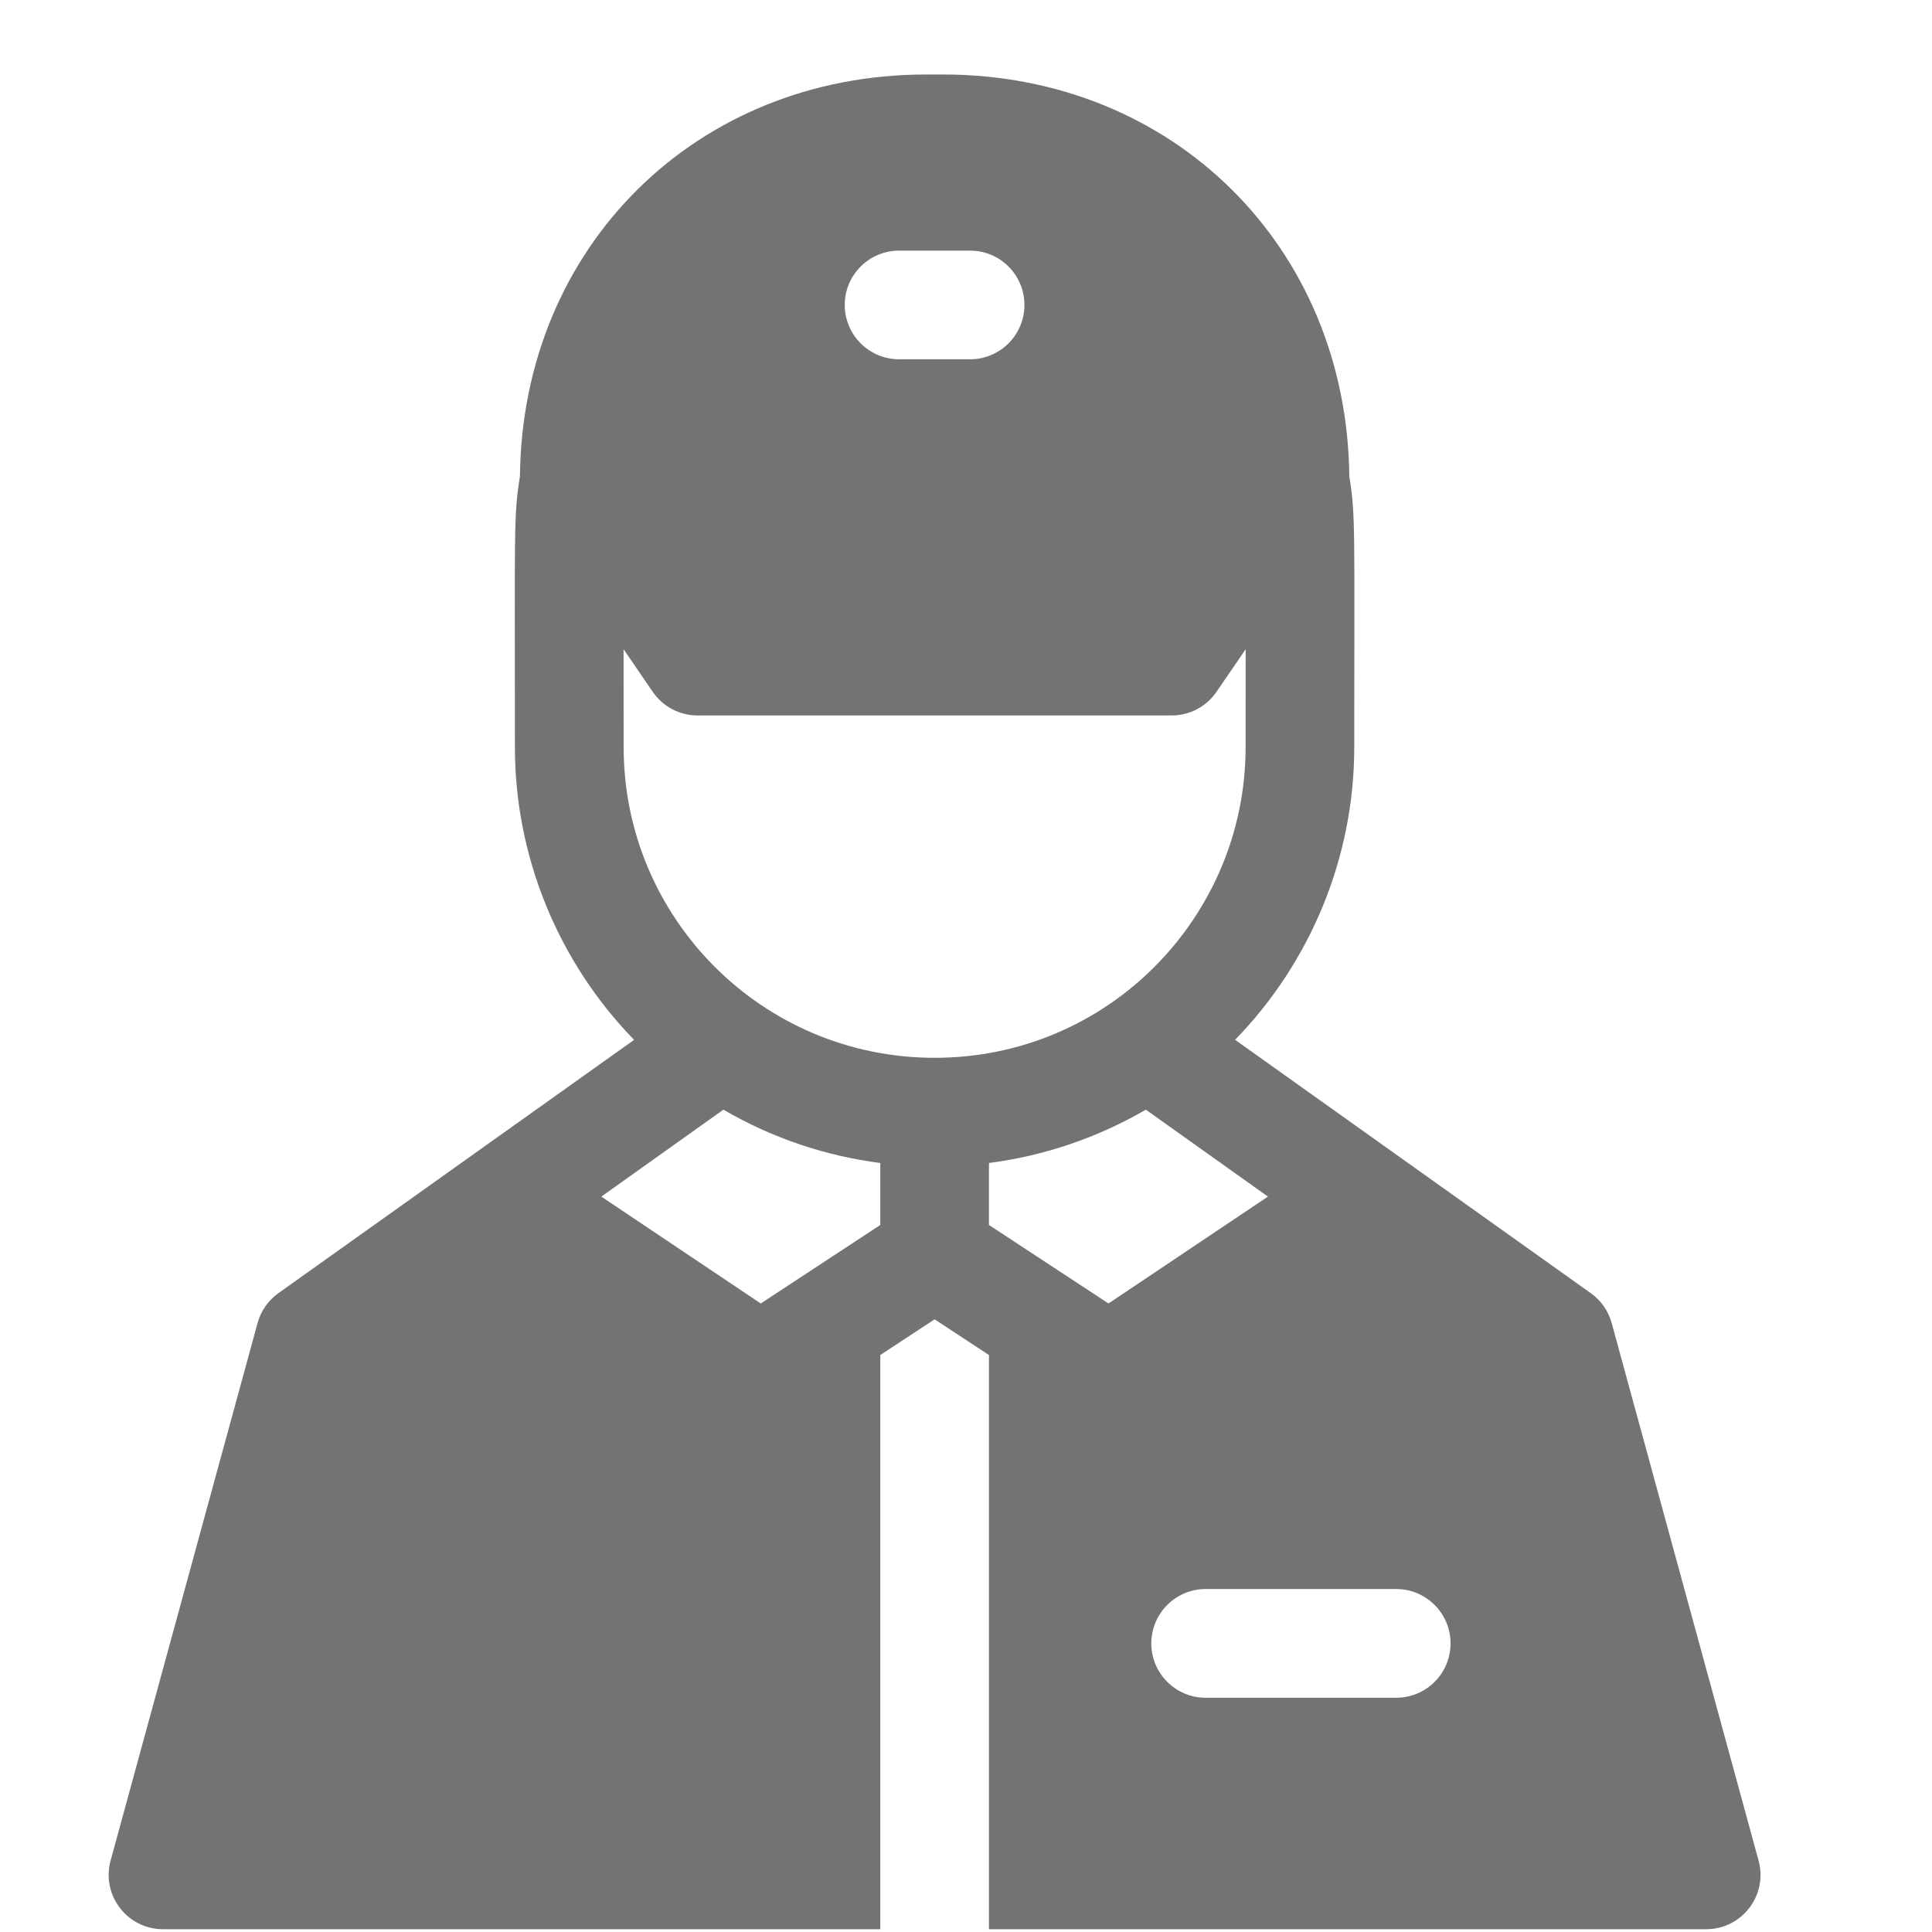 <svg width="25" height="25" viewBox="0 0 25 25" fill="none" xmlns="http://www.w3.org/2000/svg">
<g clip-path="url(#clip0)">
<path d="M22.756 24.076L20.855 17.12C20.812 16.964 20.717 16.827 20.584 16.733C17.571 14.586 18.559 15.29 15.982 13.455C16.96 12.45 17.524 11.092 17.524 9.67C17.524 6.835 17.543 6.68 17.46 6.163C17.429 3.195 15.18 0.964 12.203 0.964H11.984C9.008 0.964 6.758 3.195 6.728 6.163C6.645 6.68 6.663 6.835 6.663 9.67C6.663 11.092 7.227 12.45 8.205 13.456C4.945 15.777 6.85 14.421 3.603 16.733C3.471 16.827 3.375 16.964 3.333 17.12L1.431 24.076C1.309 24.523 1.646 24.964 2.11 24.964H11.391V17.534L12.094 17.072L12.797 17.534V24.964H22.078C22.541 24.964 22.878 24.523 22.756 24.076ZM11.635 3.243H12.553C12.941 3.243 13.256 3.557 13.256 3.946C13.256 4.334 12.941 4.649 12.553 4.649H11.635C11.246 4.649 10.931 4.334 10.931 3.946C10.931 3.557 11.246 3.243 11.635 3.243ZM11.391 15.851L9.844 16.867L7.781 15.484L9.361 14.359C10.007 14.736 10.704 14.961 11.391 15.049V15.851ZM12.094 13.688C9.86 13.688 8.07 11.876 8.07 9.67C8.07 9.166 8.069 8.75 8.069 8.401L8.447 8.953C8.578 9.144 8.795 9.258 9.027 9.258H15.161C15.393 9.258 15.61 9.144 15.741 8.953L16.119 8.401C16.118 8.75 16.118 9.166 16.118 9.67C16.118 11.856 14.347 13.688 12.094 13.688ZM12.797 15.851V15.049C13.52 14.956 14.212 14.717 14.827 14.359L16.407 15.484L14.344 16.867L12.797 15.851ZM18.067 21.969H15.601C15.213 21.969 14.898 21.654 14.898 21.266C14.898 20.877 15.213 20.562 15.601 20.562H18.067C18.455 20.562 18.77 20.877 18.77 21.266C18.77 21.654 18.455 21.969 18.067 21.969Z" fill="#737373"/>
</g>
<defs>
<clipPath id="clip0">
<rect width="24" height="24" fill="white" transform="translate(0.094 0.964)"/>
</clipPath>
</defs>
</svg>
